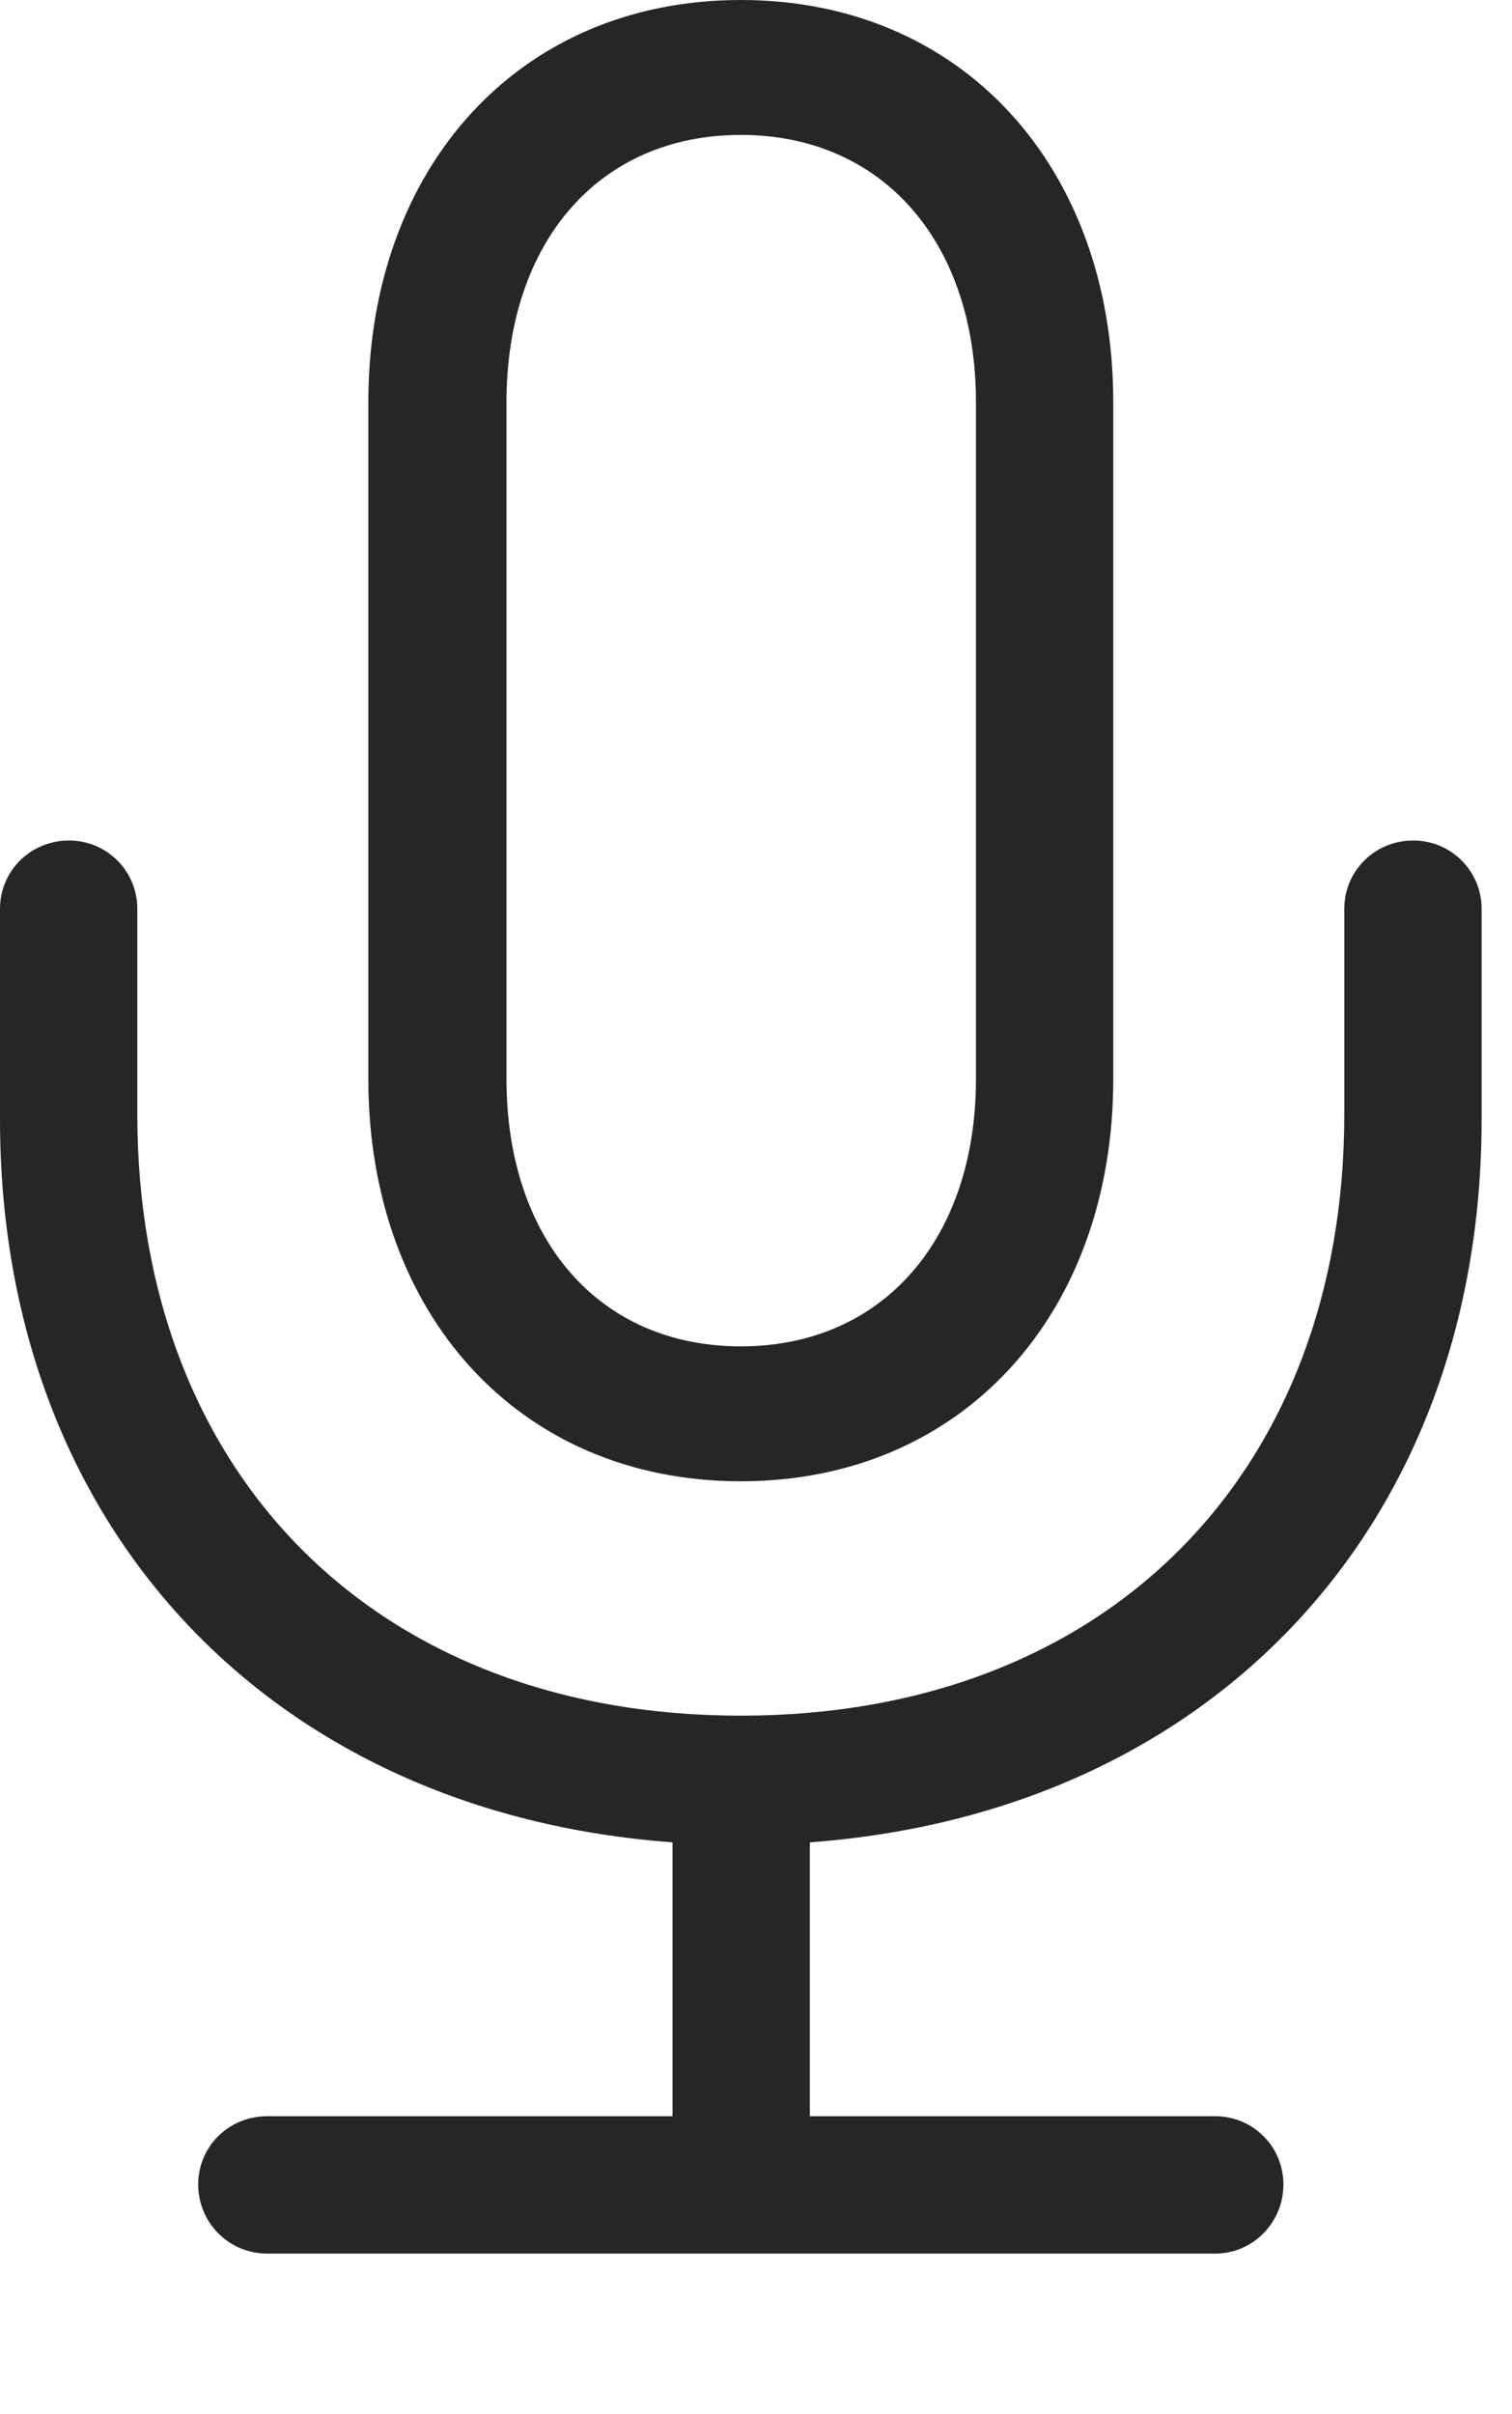 <?xml version="1.0" encoding="UTF-8"?>
<!--Generator: Apple Native CoreSVG 326-->
<!DOCTYPE svg
PUBLIC "-//W3C//DTD SVG 1.1//EN"
       "http://www.w3.org/Graphics/SVG/1.1/DTD/svg11.dtd">
<svg version="1.1" xmlns="http://www.w3.org/2000/svg" xmlns:xlink="http://www.w3.org/1999/xlink" viewBox="0 0 17.959 28.662">
 <g>
  <rect height="28.662" opacity="0" width="17.959" x="0" y="0"/>
  <path d="M0 13.291C0 18.115 3.203 21.523 7.988 21.875L7.988 25.127L3.174 25.127C2.715 25.127 2.354 25.488 2.354 25.938C2.354 26.387 2.715 26.758 3.174 26.758L14.434 26.758C14.883 26.758 15.244 26.387 15.244 25.938C15.244 25.488 14.883 25.127 14.434 25.127L9.619 25.127L9.619 21.875C14.395 21.523 17.598 18.115 17.598 13.291L17.598 10.791C17.598 10.342 17.236 9.98 16.787 9.98C16.328 9.98 15.967 10.342 15.967 10.791L15.967 13.232C15.967 17.49 13.145 20.371 8.799 20.371C4.453 20.371 1.631 17.49 1.631 13.232L1.631 10.791C1.631 10.342 1.27 9.98 0.82 9.98C0.361 9.98 0 10.342 0 10.791ZM4.375 12.812C4.375 15.596 6.162 17.588 8.799 17.588C11.435 17.588 13.223 15.596 13.223 12.812L13.223 4.775C13.223 1.992 11.435 0 8.799 0C6.162 0 4.375 1.992 4.375 4.775ZM6.016 12.812L6.016 4.775C6.016 2.881 7.109 1.602 8.799 1.602C10.488 1.602 11.592 2.881 11.592 4.775L11.592 12.812C11.592 14.707 10.488 15.986 8.799 15.986C7.109 15.986 6.016 14.707 6.016 12.812Z" fill="black" fill-opacity="0.85"/>
 </g>
</svg>
